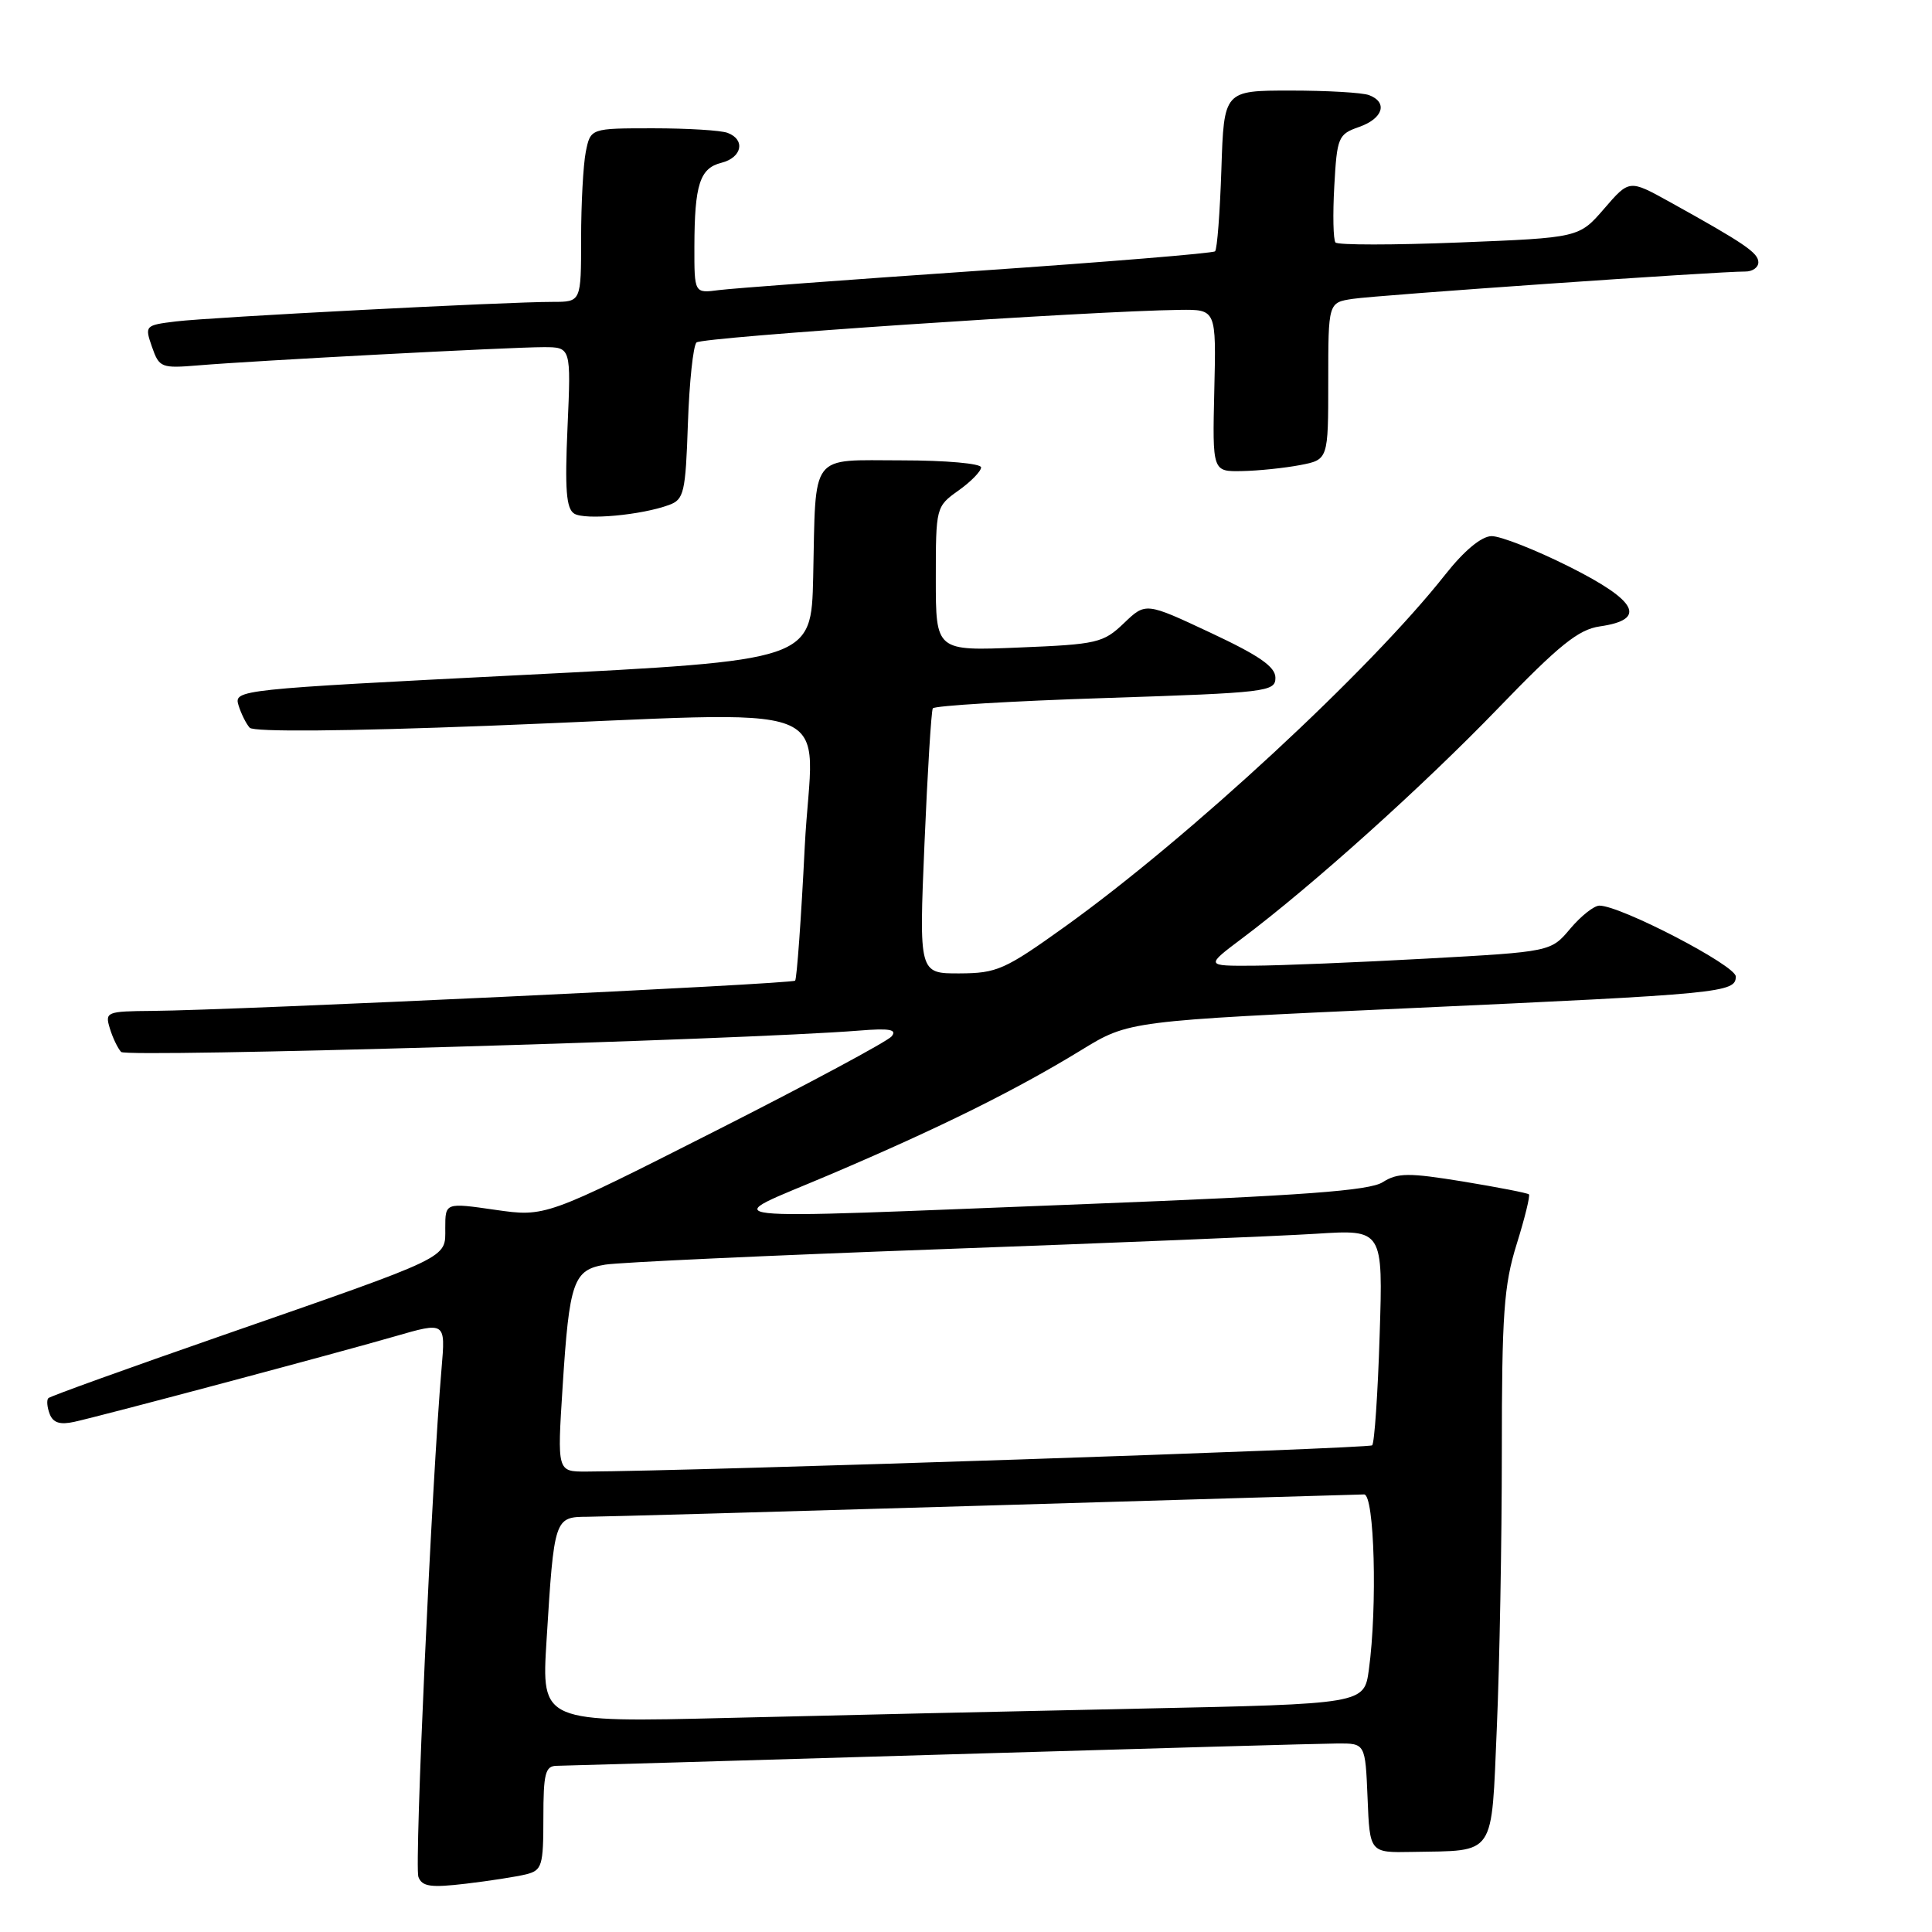 <?xml version="1.0" encoding="UTF-8" standalone="no"?>
<!DOCTYPE svg PUBLIC "-//W3C//DTD SVG 1.1//EN" "http://www.w3.org/Graphics/SVG/1.1/DTD/svg11.dtd" >
<svg xmlns="http://www.w3.org/2000/svg" xmlns:xlink="http://www.w3.org/1999/xlink" version="1.1" viewBox="0 0 256 256">
 <g >
 <path fill="currentColor"
d=" M 69.71 248.36 C 71.82 247.83 72.00 247.24 72.00 240.89 C 72.00 235.00 72.25 234.00 73.75 233.98 C 74.71 233.97 97.55 233.30 124.50 232.50 C 151.45 231.70 175.17 231.03 177.21 231.02 C 180.91 231.00 180.91 231.00 181.21 238.25 C 181.50 245.50 181.50 245.50 187.11 245.39 C 198.30 245.18 197.59 246.22 198.34 228.86 C 198.70 220.51 199.00 204.12 199.00 192.43 C 199.00 174.13 199.27 170.30 200.96 164.88 C 202.04 161.42 202.77 158.44 202.59 158.26 C 202.41 158.08 198.49 157.32 193.88 156.56 C 186.63 155.38 185.19 155.39 183.21 156.65 C 181.44 157.77 172.67 158.42 144.21 159.53 C 91.47 161.58 95.07 161.99 110.00 155.63 C 124.60 149.41 134.57 144.47 143.31 139.12 C 149.58 135.28 149.58 135.28 186.54 133.60 C 228.26 131.70 230.00 131.53 230.00 129.39 C 230.00 127.93 214.74 120.00 211.93 120.00 C 211.22 120.00 209.49 121.37 208.07 123.05 C 205.50 126.11 205.50 126.11 189.00 127.02 C 179.93 127.52 169.62 127.94 166.11 127.96 C 159.71 128.00 159.71 128.00 164.61 124.32 C 173.89 117.35 188.53 104.19 198.50 93.86 C 206.62 85.44 209.16 83.41 211.99 83.00 C 218.27 82.10 217.00 79.63 207.94 75.09 C 203.45 72.84 198.81 71.02 197.63 71.04 C 196.29 71.07 194.02 72.95 191.50 76.14 C 181.50 88.82 157.58 110.96 141.20 122.72 C 133.14 128.50 132.11 128.96 127.14 128.98 C 121.77 129.00 121.77 129.00 122.50 111.75 C 122.90 102.26 123.40 94.21 123.60 93.86 C 123.81 93.51 134.11 92.89 146.49 92.49 C 167.86 91.79 169.00 91.66 169.00 89.81 C 169.00 88.35 166.87 86.87 160.40 83.84 C 151.81 79.81 151.81 79.81 148.92 82.58 C 146.19 85.19 145.39 85.38 135.01 85.80 C 124.00 86.26 124.00 86.26 124.00 76.70 C 124.00 67.22 124.02 67.12 127.00 65.00 C 128.65 63.83 130.00 62.44 130.00 61.93 C 130.00 61.42 125.33 61.00 119.52 61.00 C 107.17 61.00 108.12 59.74 107.75 76.50 C 107.50 87.50 107.50 87.50 69.24 89.44 C 31.48 91.35 30.99 91.40 31.60 93.44 C 31.95 94.57 32.62 95.92 33.09 96.43 C 33.63 97.00 45.78 96.90 64.73 96.17 C 113.20 94.29 107.64 92.15 106.63 112.25 C 106.16 121.74 105.58 129.70 105.36 129.94 C 104.94 130.39 31.28 133.86 20.18 133.95 C 14.11 134.00 13.89 134.09 14.55 136.25 C 14.92 137.49 15.60 138.90 16.05 139.39 C 16.77 140.16 98.45 137.79 113.82 136.56 C 117.88 136.23 118.90 136.41 118.14 137.33 C 117.59 137.99 107.05 143.65 94.71 149.90 C 72.27 161.26 72.27 161.26 65.63 160.31 C 59.00 159.35 59.00 159.35 59.00 162.73 C 59.00 166.81 60.05 166.31 29.18 177.05 C 16.90 181.32 6.65 185.01 6.41 185.26 C 6.16 185.51 6.24 186.45 6.58 187.35 C 7.03 188.53 7.95 188.82 9.85 188.40 C 13.85 187.51 44.56 179.32 52.27 177.09 C 59.04 175.13 59.04 175.13 58.51 181.31 C 57.22 196.26 54.89 247.27 55.44 248.70 C 55.93 249.99 57.07 250.15 61.73 249.60 C 64.86 249.23 68.45 248.67 69.71 248.36 Z  M 88.65 66.91 C 90.63 66.19 90.84 65.29 91.15 56.14 C 91.34 50.65 91.85 45.81 92.29 45.38 C 92.99 44.67 144.38 41.21 156.33 41.06 C 161.16 41.00 161.16 41.00 160.90 51.75 C 160.65 62.50 160.65 62.50 164.58 62.42 C 166.73 62.38 170.19 62.02 172.25 61.63 C 176.00 60.91 176.00 60.91 176.00 50.50 C 176.00 40.09 176.00 40.09 179.25 39.60 C 182.46 39.11 227.87 35.95 231.25 35.98 C 232.21 35.99 233.00 35.44 232.99 34.75 C 232.99 33.50 231.12 32.23 221.20 26.73 C 215.89 23.79 215.89 23.79 212.56 27.65 C 209.23 31.50 209.23 31.50 193.37 32.13 C 184.64 32.48 177.26 32.48 176.96 32.13 C 176.66 31.78 176.59 28.43 176.80 24.67 C 177.16 18.16 177.32 17.79 180.09 16.82 C 183.26 15.71 183.93 13.57 181.42 12.61 C 180.55 12.27 175.86 12.00 171.01 12.00 C 162.18 12.00 162.18 12.00 161.84 22.42 C 161.65 28.15 161.28 33.05 161.00 33.30 C 160.72 33.56 146.55 34.72 129.50 35.89 C 112.45 37.06 97.04 38.21 95.25 38.44 C 92.00 38.87 92.00 38.87 92.01 32.69 C 92.03 24.44 92.73 22.29 95.59 21.57 C 98.32 20.88 98.81 18.52 96.42 17.61 C 95.55 17.27 91.10 17.00 86.54 17.00 C 78.25 17.00 78.25 17.00 77.62 20.12 C 77.28 21.84 77.00 27.02 77.00 31.62 C 77.00 40.00 77.00 40.00 73.25 40.00 C 67.17 39.99 27.87 42.03 23.32 42.59 C 19.21 43.09 19.16 43.15 20.14 45.97 C 21.10 48.72 21.36 48.82 26.32 48.41 C 33.69 47.79 67.65 46.00 72.01 46.00 C 75.67 46.00 75.67 46.00 75.20 56.61 C 74.83 64.88 75.03 67.40 76.09 68.06 C 77.52 68.94 84.99 68.26 88.65 66.91 Z  M 72.42 217.37 C 73.42 201.13 73.47 201.00 77.83 200.98 C 79.85 200.97 103.55 200.30 130.50 199.50 C 157.45 198.70 180.06 198.03 180.75 198.02 C 182.12 198.00 182.53 212.88 181.38 221.25 C 180.76 225.78 180.76 225.78 151.13 226.40 C 134.83 226.74 110.31 227.29 96.62 227.63 C 71.74 228.24 71.74 228.24 72.42 217.37 Z  M 74.55 183.75 C 75.44 169.76 75.97 168.26 80.20 167.57 C 82.02 167.27 101.95 166.35 124.50 165.53 C 147.05 164.71 169.50 163.79 174.38 163.48 C 183.26 162.91 183.26 162.91 182.81 176.94 C 182.57 184.66 182.12 191.21 181.82 191.51 C 181.39 191.95 91.91 194.93 77.67 194.99 C 73.83 195.00 73.83 195.00 74.55 183.75 Z "/>
</g>
</svg>